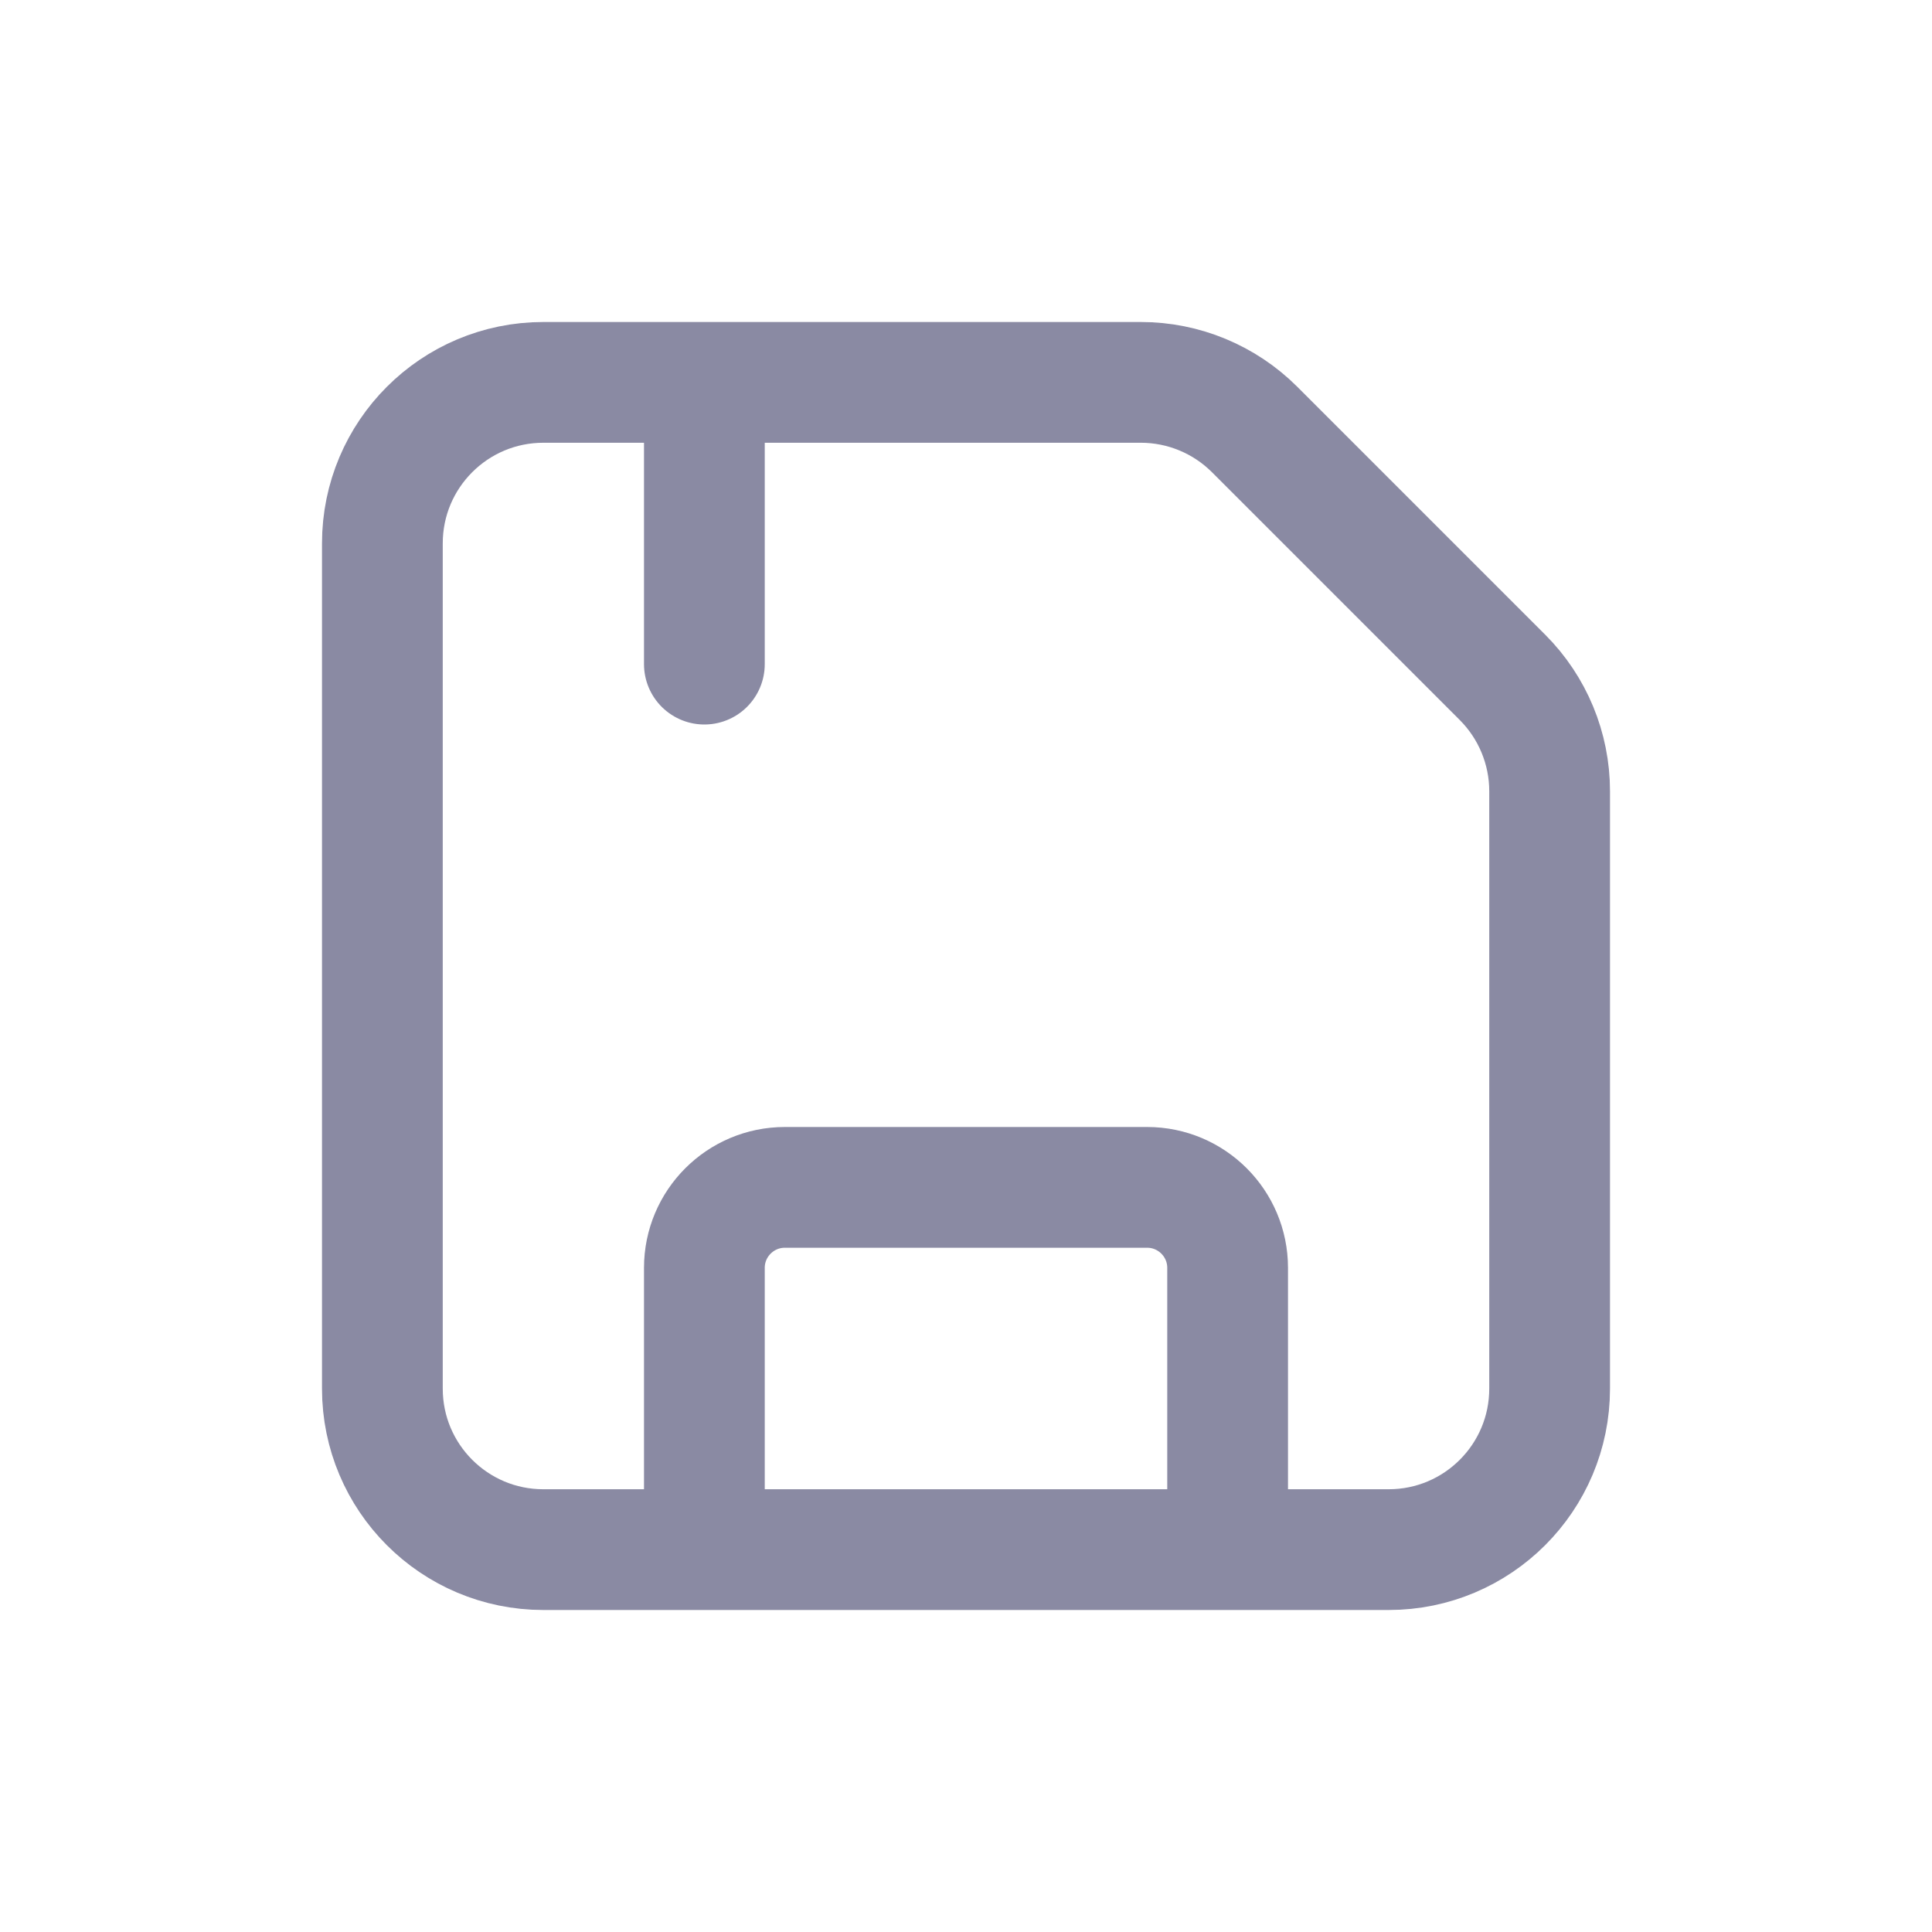<svg width="24" height="24" viewBox="0 0 24 24" fill="none" xmlns="http://www.w3.org/2000/svg">
<path d="M8.75 19V15.75C8.75 15.198 9.198 14.75 9.75 14.75H14.25C14.802 14.75 15.25 15.198 15.25 15.75V19M8.75 5V8.25M17.25 19.25H6.75C5.645 19.25 4.75 18.355 4.75 17.25V6.75C4.75 5.645 5.645 4.75 6.75 4.75H14.172C14.702 4.75 15.211 4.961 15.586 5.336L18.664 8.414C19.039 8.789 19.25 9.298 19.25 9.828V17.25C19.25 18.355 18.355 19.25 17.25 19.25Z" stroke="#8A8AA3" stroke-width="1.5" stroke-linecap="round" stroke-linejoin="round"/>
</svg>
